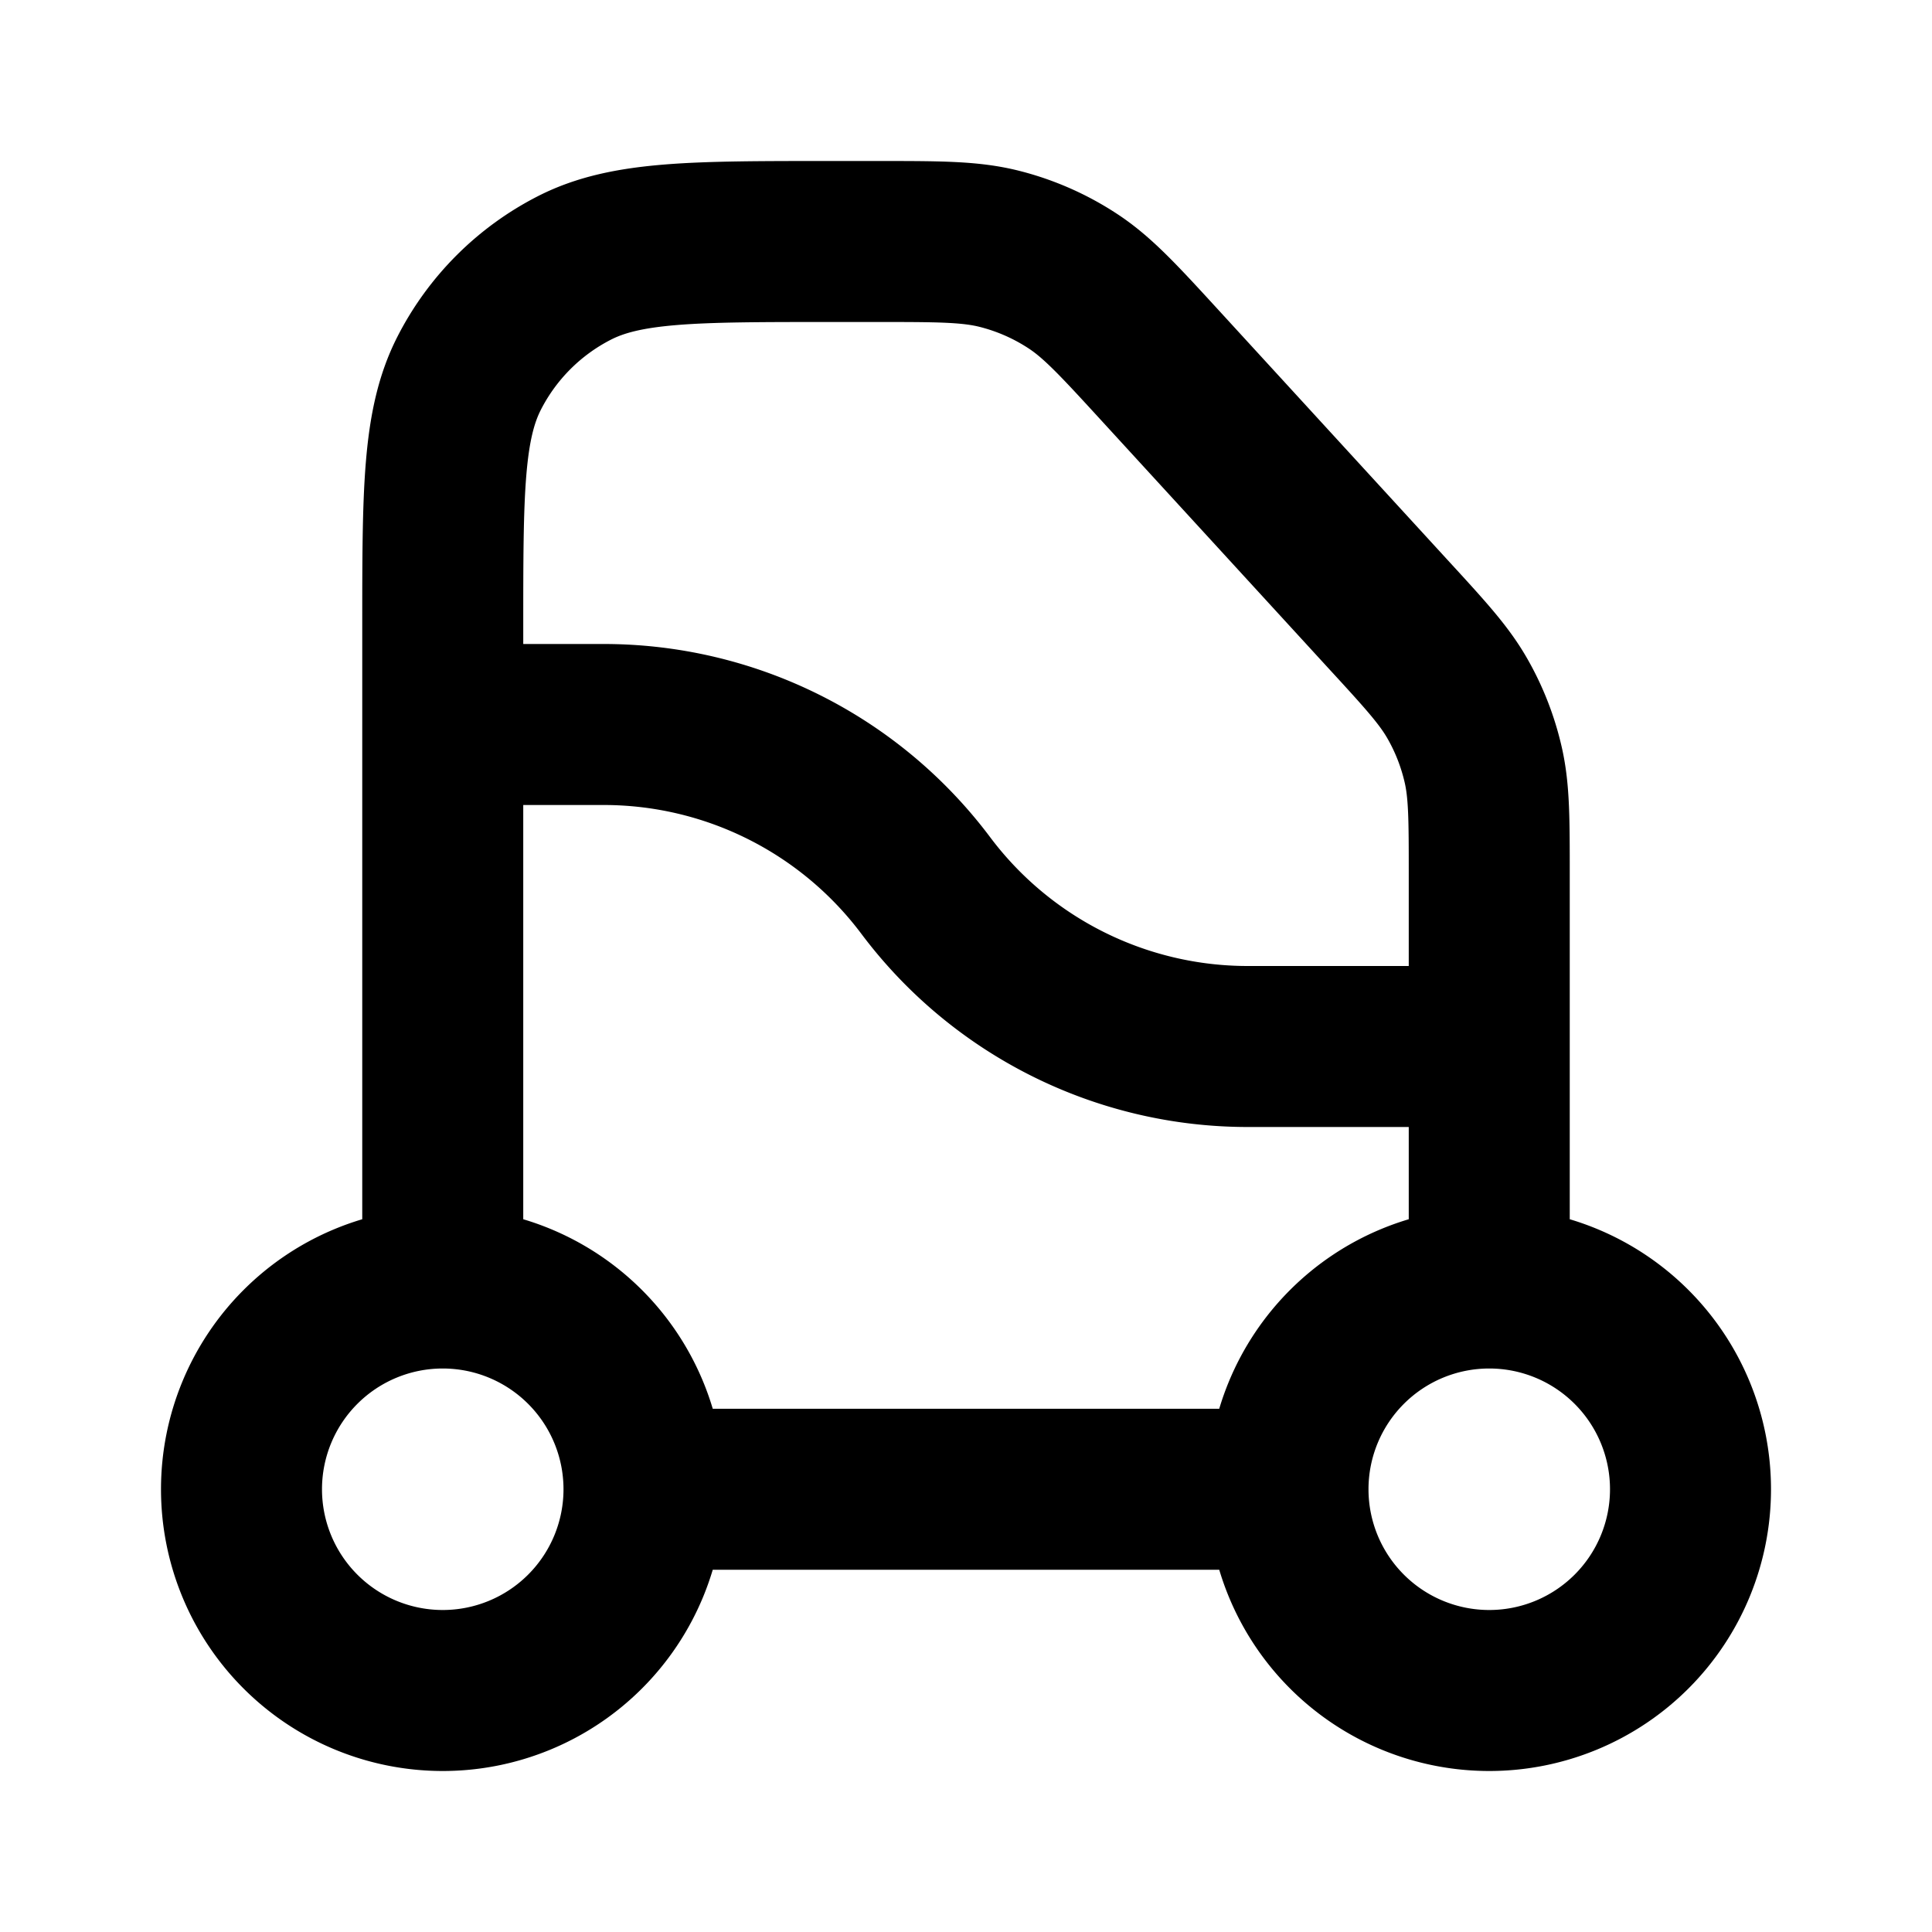 <svg xmlns="http://www.w3.org/2000/svg" width="24" height="24" fill="none" viewBox="0 0 24 24">
  <path stroke="currentColor" stroke-linecap="round" stroke-linejoin="round" stroke-width="2" d="M5.5 9V7.8c0-1.68 0-2.52.327-3.162a3 3 0 0 1 1.311-1.311C7.78 3 8.62 3 10.3 3h.588c.778 0 1.167 0 1.53.092a3 3 0 0 1 .907.399c.313.205.576.492 1.102 1.066l2.811 3.067c.467.508.7.763.866 1.054.148.258.256.537.322.827.074.327.074.672.074 1.362V13m-13-4h2a5 5 0 0 1 4 2 5 5 0 0 0 4 2h3m-13-4v7m13-3v3M8 18.5A2.5 2.5 0 1 1 5.5 16M8 18.5A2.5 2.5 0 0 0 5.5 16M8 18.5h8m0 0a2.5 2.5 0 1 0 2.5-2.5M16 18.5a2.5 2.5 0 0 1 2.5-2.5"/>
</svg>
